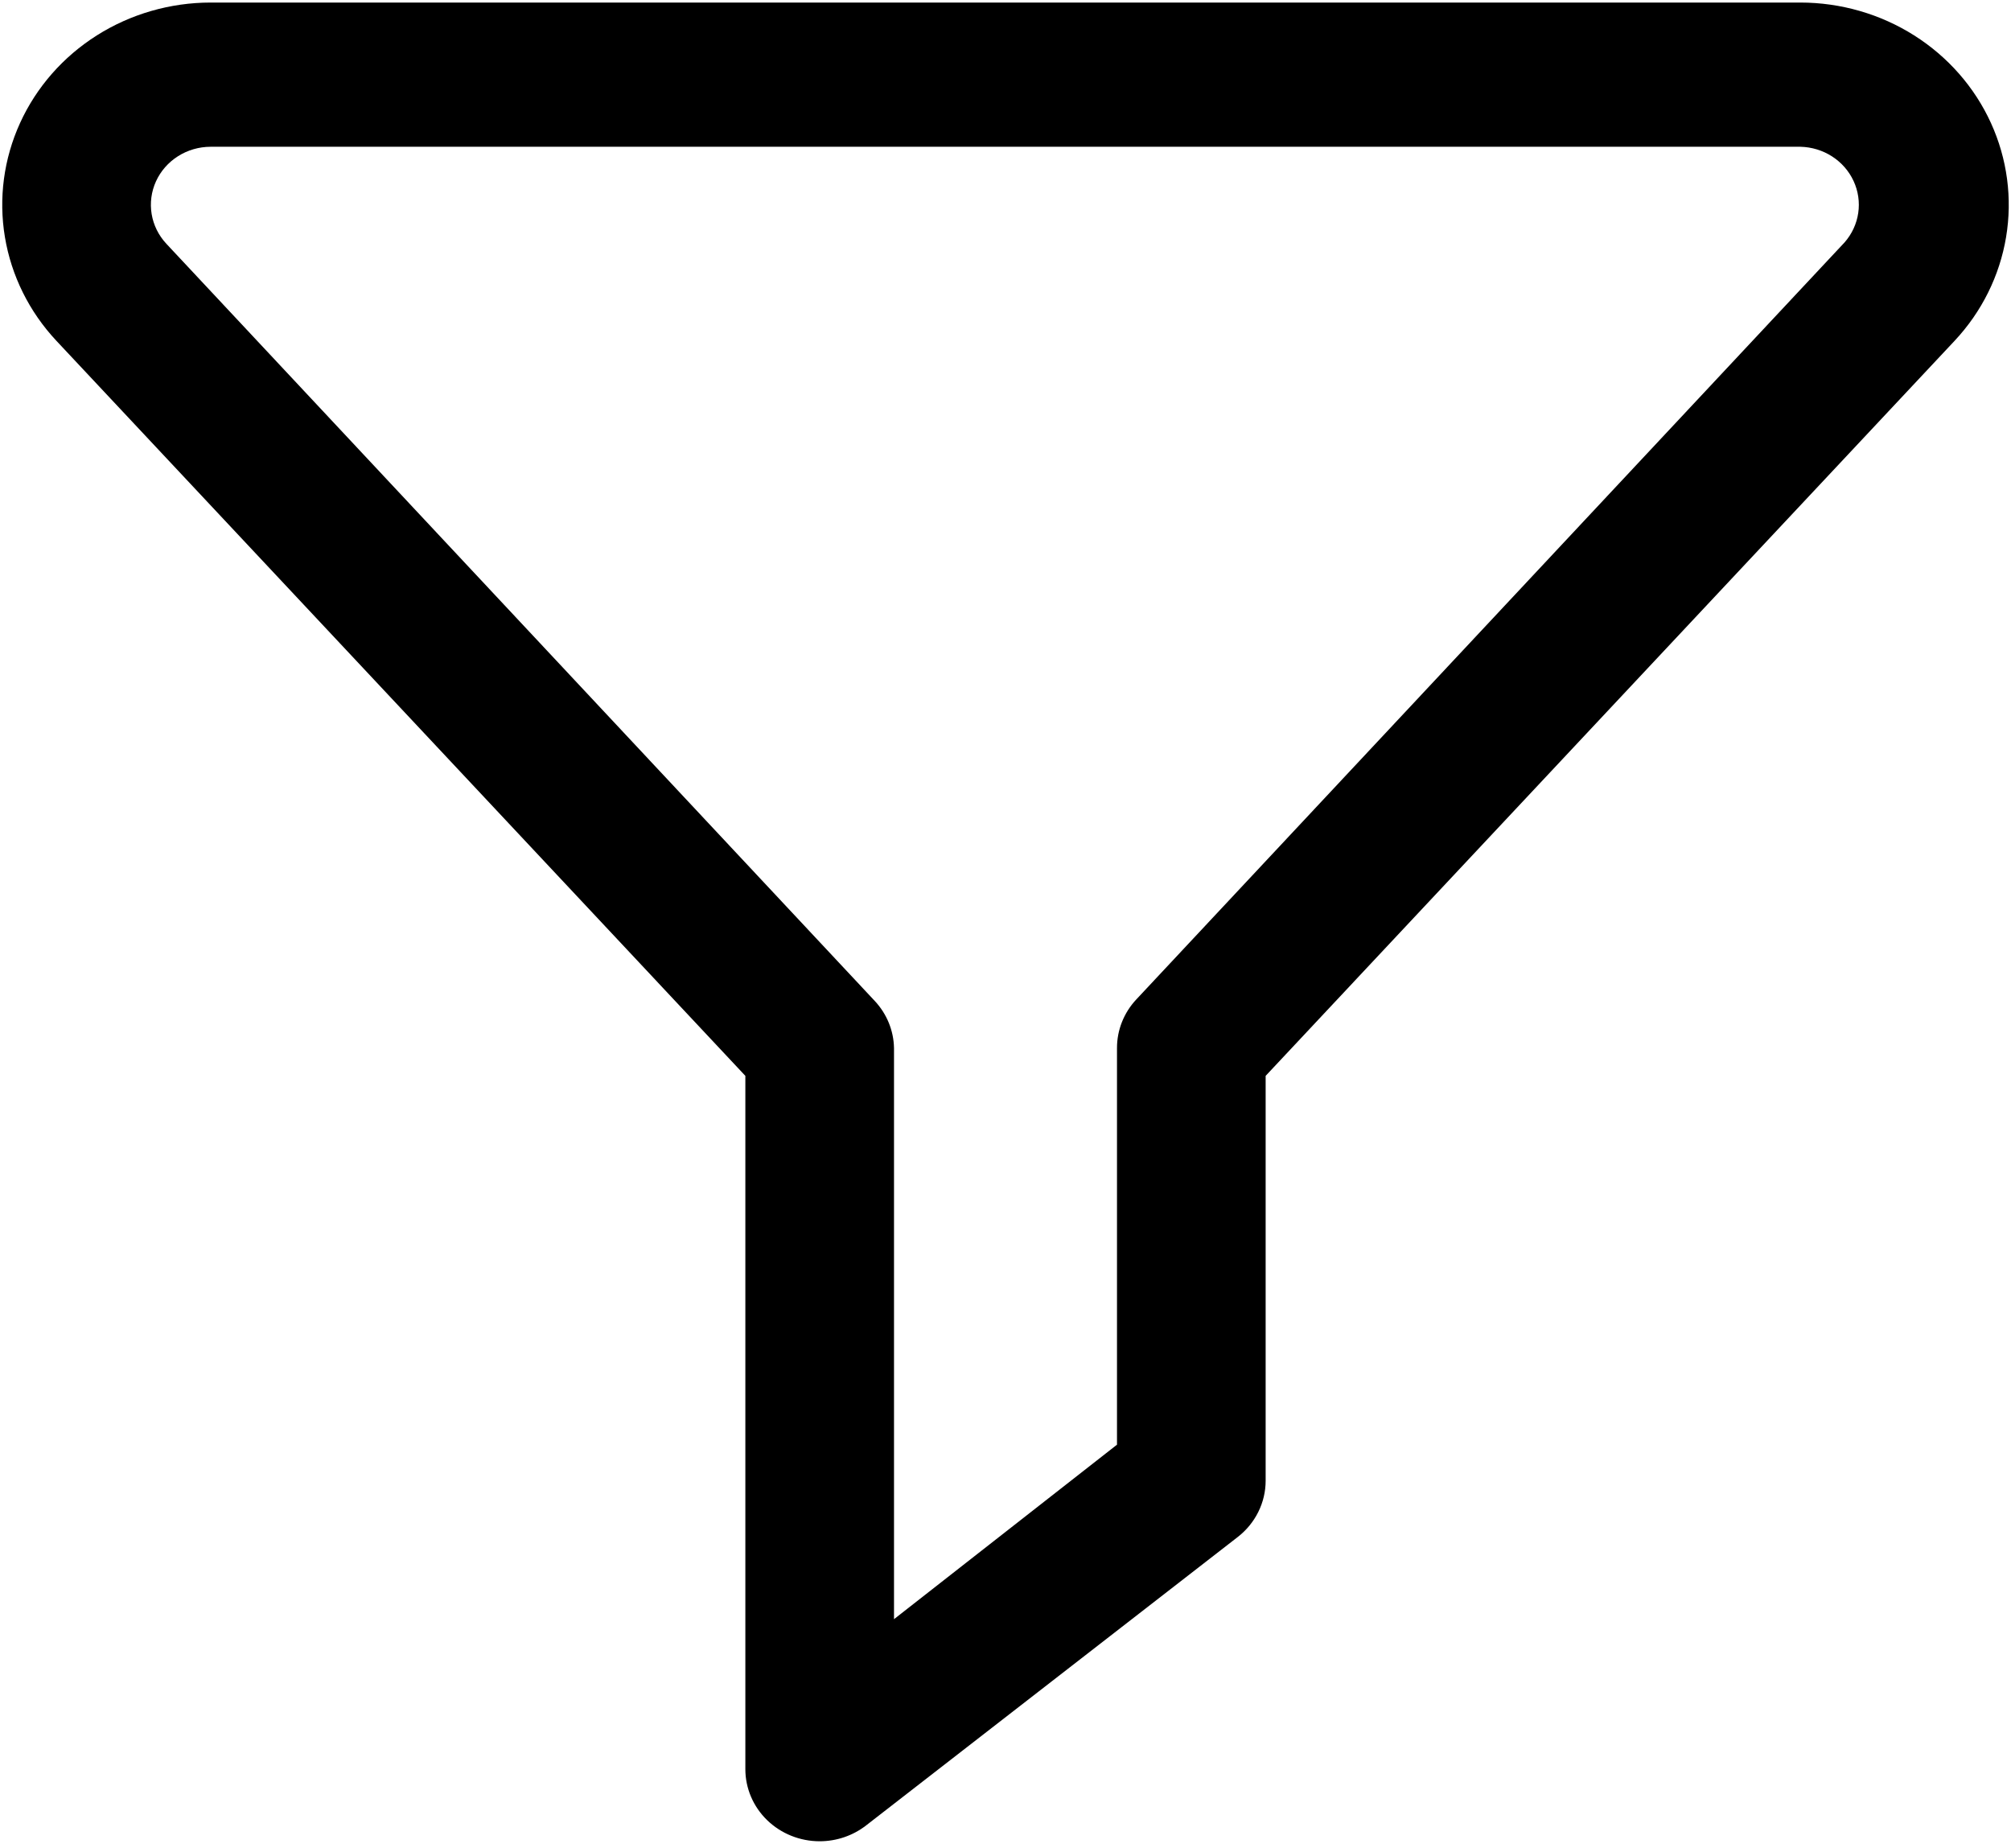 <svg width="197" height="181" viewBox="0 0 197 181" fill="none" xmlns="http://www.w3.org/2000/svg">
<path d="M80.297 180.344C78.366 180.344 76.514 179.6 75.148 178.275C73.783 176.951 73.016 175.154 73.016 173.281V105.375L5.518 33.373C2.861 30.533 1.111 27.006 0.481 23.22C-0.15 19.434 0.366 15.552 1.966 12.045C3.565 8.538 6.18 5.557 9.493 3.463C12.805 1.369 16.673 0.253 20.627 0.25H176.373C180.327 0.253 184.195 1.369 187.507 3.463C190.82 5.557 193.435 8.538 195.034 12.045C196.634 15.552 197.15 19.434 196.519 23.22C195.889 27.006 194.139 30.533 191.482 33.373L123.984 105.375V145.031C123.984 146.089 123.738 147.133 123.265 148.087C122.793 149.04 122.105 149.879 121.254 150.54L84.848 178.79C83.557 179.794 81.952 180.342 80.297 180.344ZM20.627 14.375C19.494 14.378 18.386 14.699 17.437 15.3C16.489 15.901 15.74 16.755 15.281 17.76C14.823 18.765 14.675 19.878 14.855 20.963C15.034 22.048 15.535 23.059 16.295 23.874L85.685 98.03C86.874 99.298 87.547 100.943 87.578 102.656V158.591L109.422 141.5V102.656C109.418 100.894 110.093 99.193 111.315 97.889L180.705 23.733C181.42 22.914 181.882 21.916 182.036 20.854C182.191 19.791 182.032 18.708 181.579 17.73C181.126 16.751 180.397 15.917 179.476 15.323C178.554 14.729 177.479 14.401 176.373 14.375H20.627Z" fill="black"/>
</svg>
